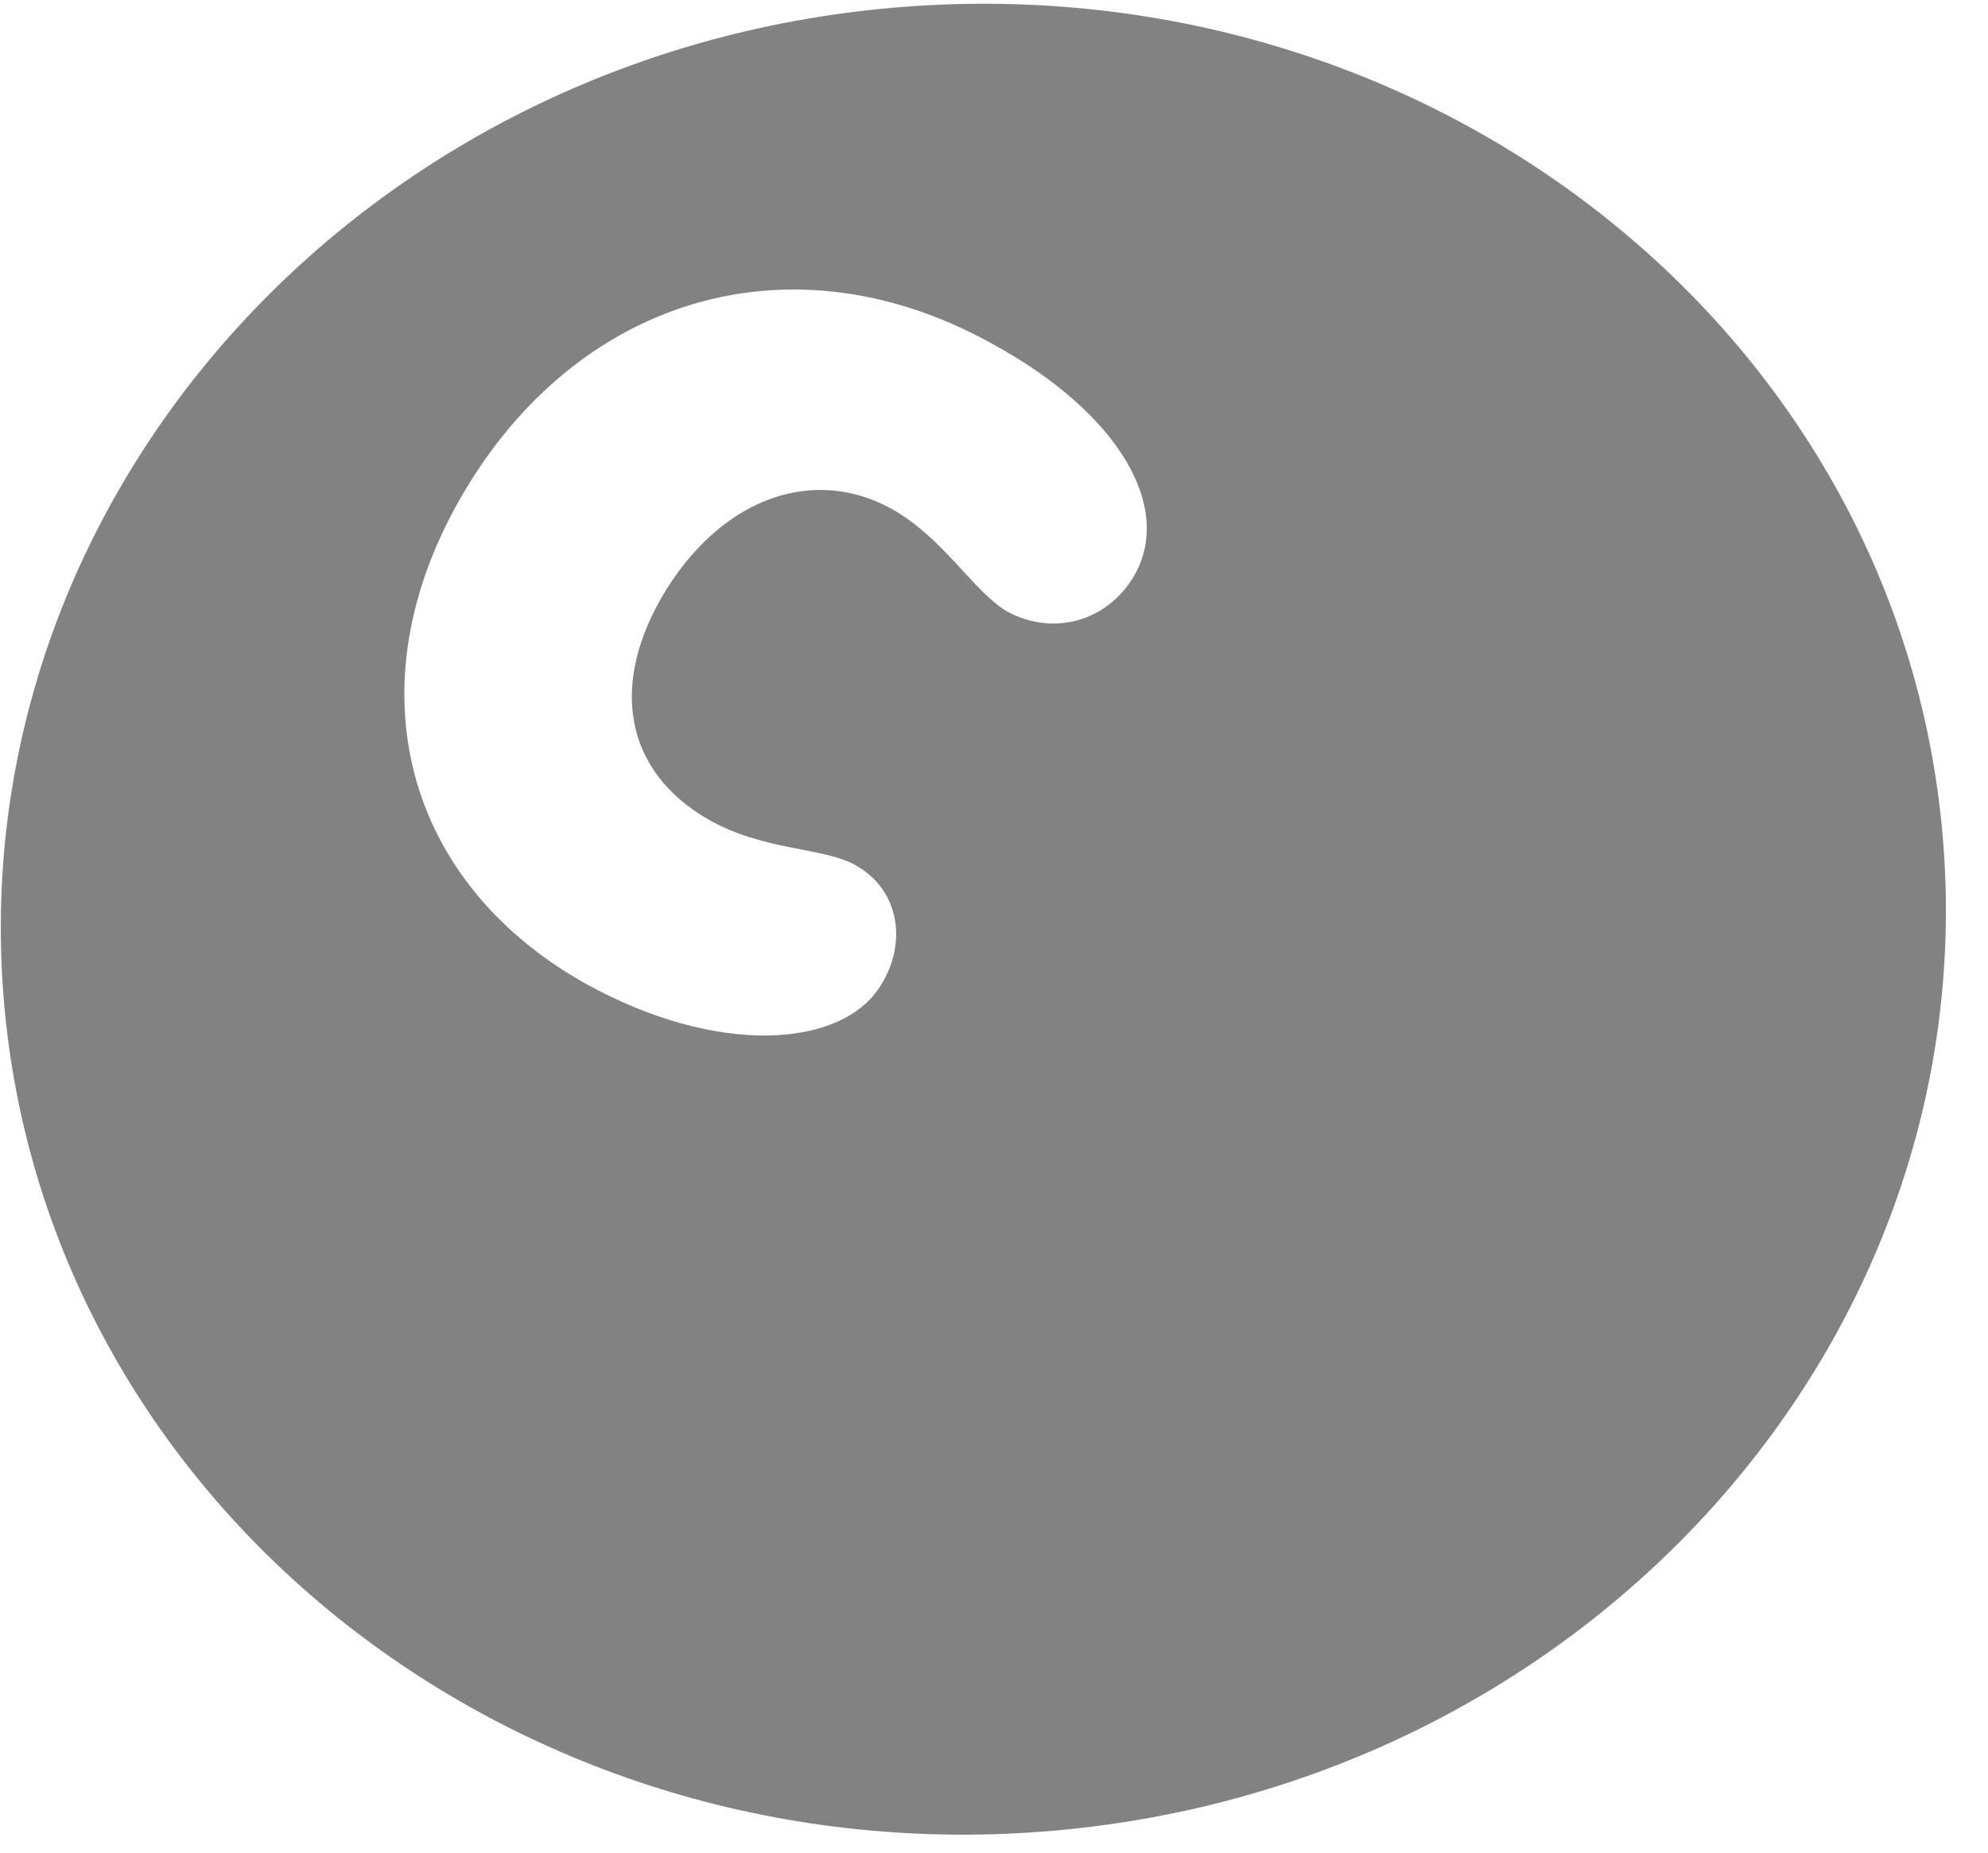 <svg width="44" height="41" viewBox="0 0 44 41" fill="none" xmlns="http://www.w3.org/2000/svg">
<path opacity="0.49" d="M19.996 0.152C8.125 1.068 -0.778 10.855 0.074 22C0.926 33.145 11.251 41.449 23.09 40.533C34.961 39.618 43.864 29.83 43.012 18.685C42.16 7.54 31.867 -0.763 19.996 0.152ZM25.079 12.781C24.479 13.76 23.311 14.076 22.301 13.539C21.543 13.097 20.912 11.929 19.743 11.266C18.038 10.319 16.049 10.982 14.755 13.034C13.461 15.118 13.808 17.075 15.702 18.149C16.933 18.843 18.259 18.748 18.954 19.159C19.901 19.696 20.091 20.864 19.491 21.811C18.638 23.2 15.86 23.39 12.924 21.748C8.851 19.443 7.746 14.991 10.367 10.729C12.924 6.562 17.565 5.172 21.953 7.604C24.795 9.151 25.995 11.266 25.079 12.781Z" fill="black"/>
</svg>
